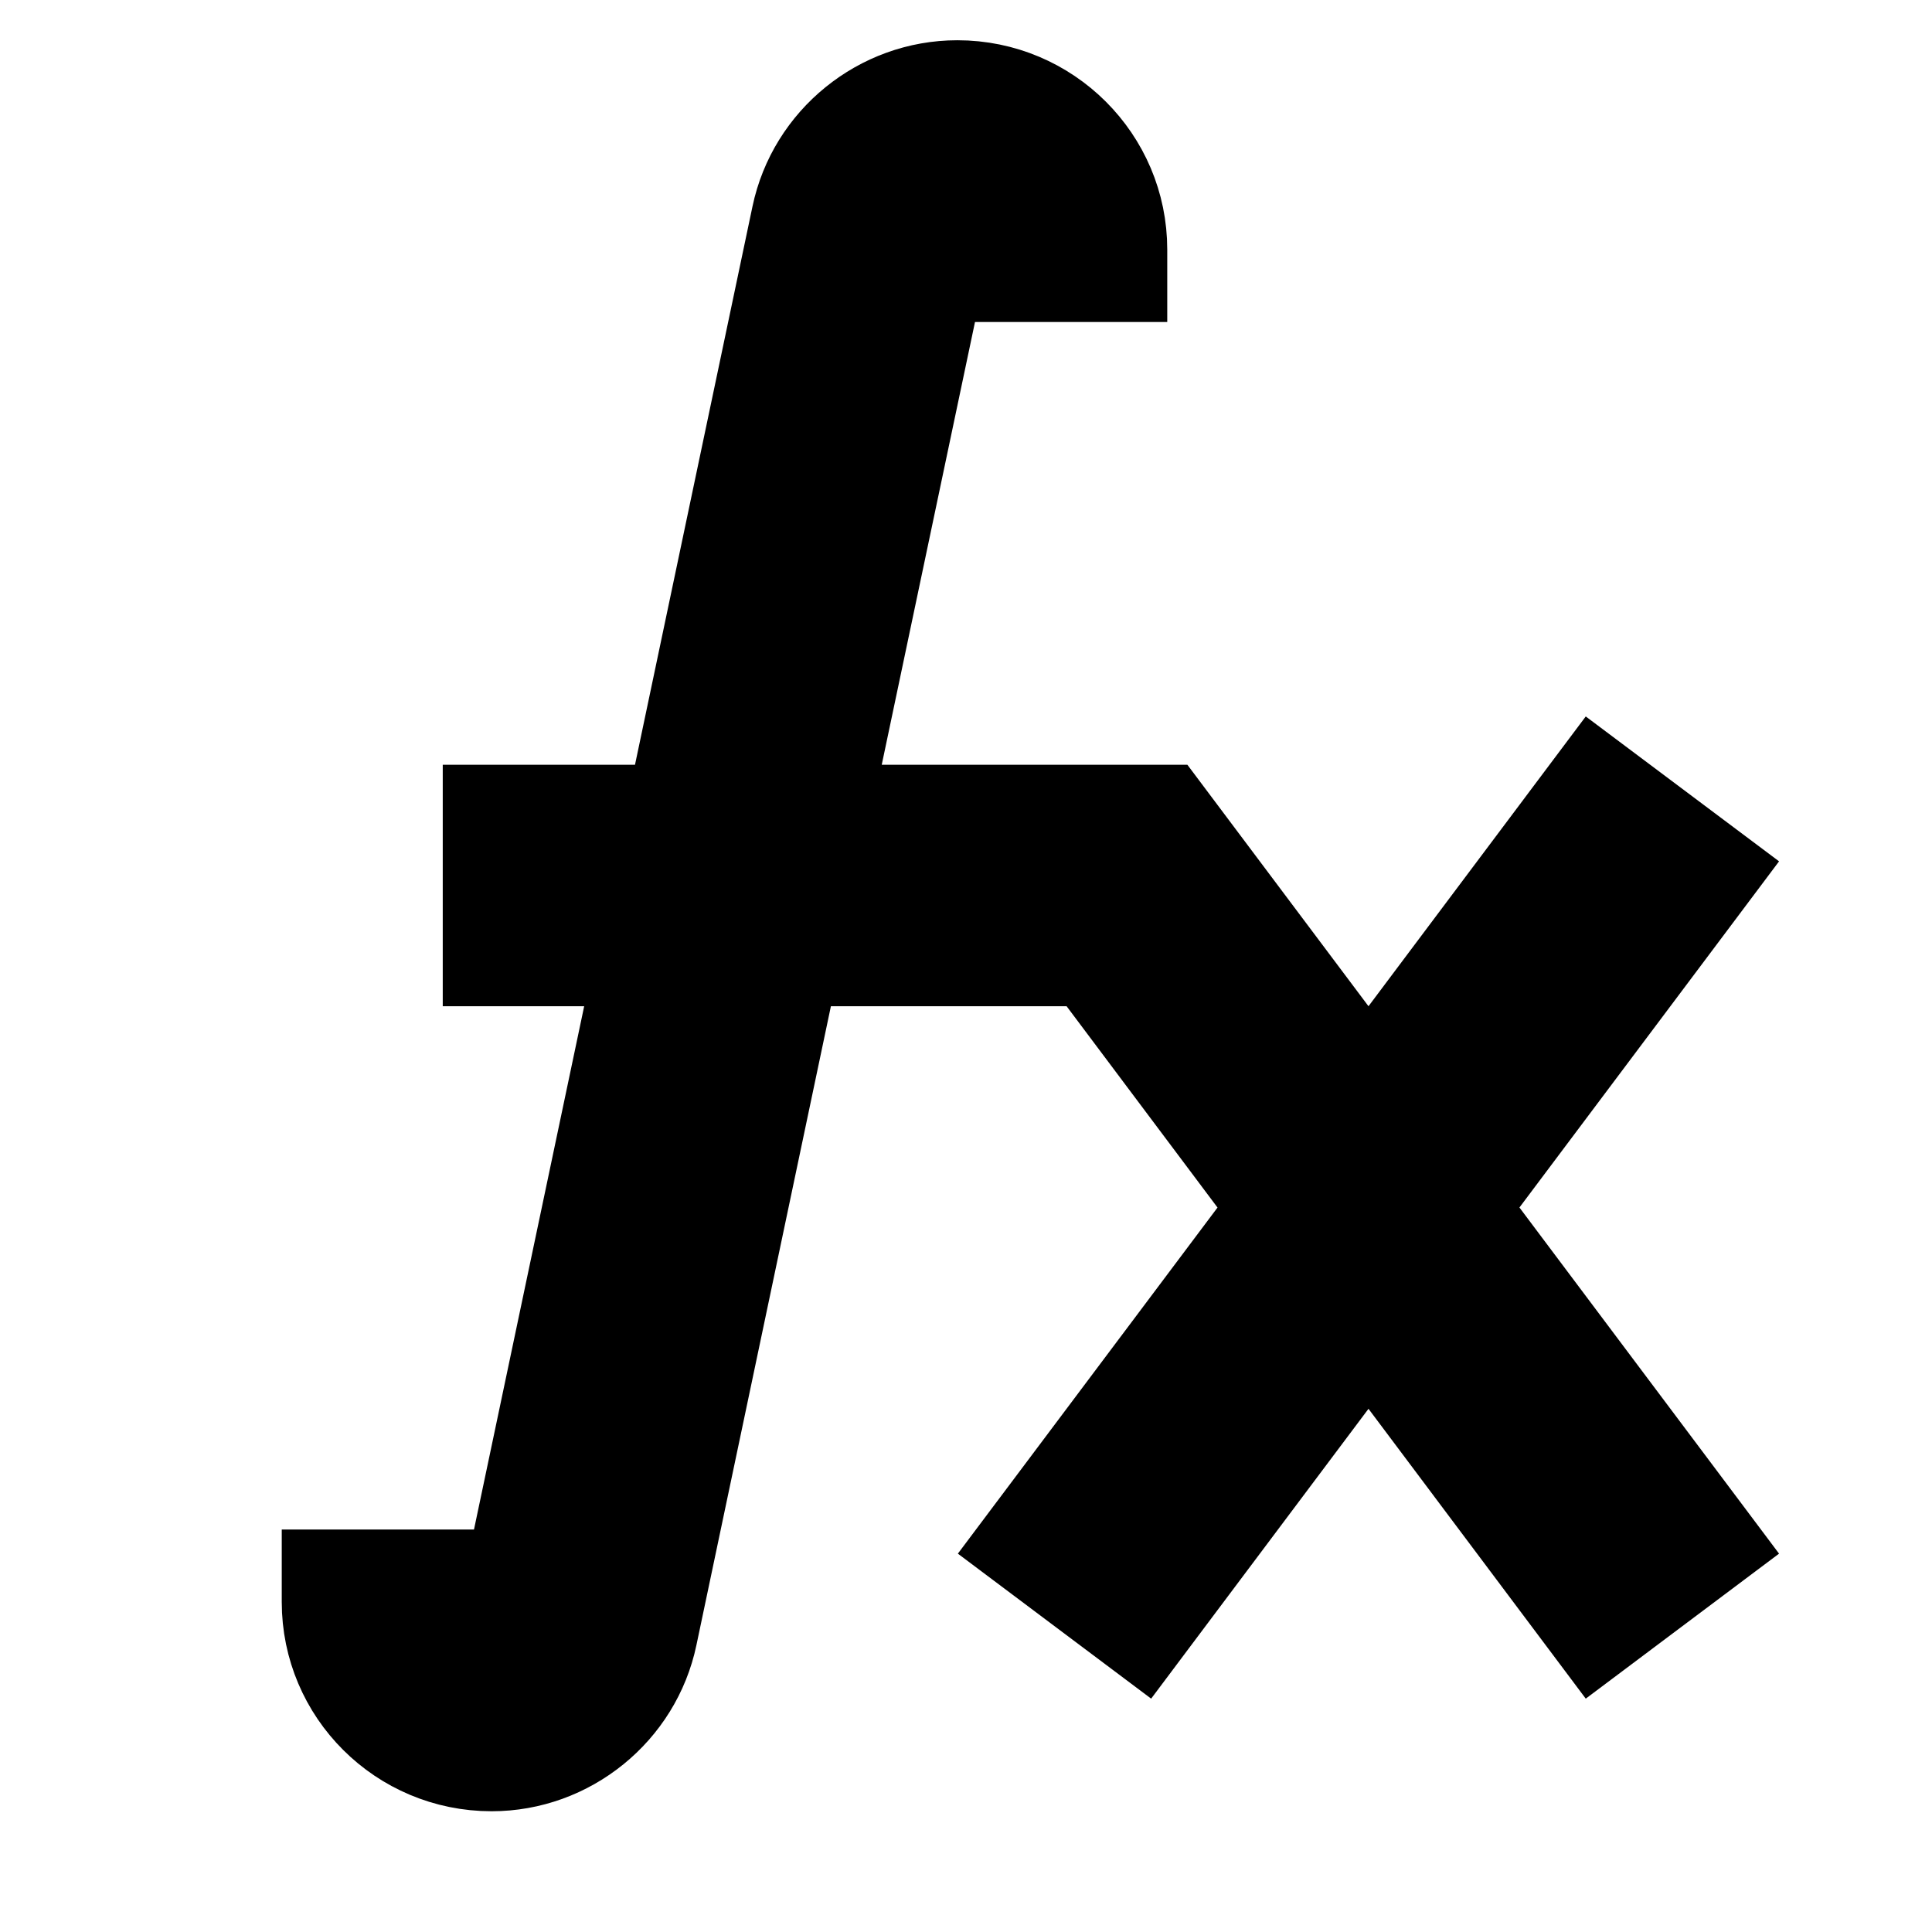 <svg xmlns="http://www.w3.org/2000/svg" xmlns:xlink="http://www.w3.org/1999/xlink" viewBox="0 0 24 24" version="1.1" x="0px" y="0px" style="max-width:100%" height="100%"><title style="" fill="currentColor">icon/function-solid</title><desc style="" fill="currentColor">Created with Sketch.</desc><g stroke="currentColor" stroke-width="1" fill="none" fill-rule="evenodd" style=""><path d="M21.4,10.8 L19.799,9.6 L17,13.333 L14.5,10 L10.337,10 L11.795,3.078 C11.814,2.988 12,2.99 12,3.1 L12,3.5 L14,3.5 L14,3.1 C14,1.942 13.058,1 11.892,1 C10.904,1 10.04,1.701 9.837,2.667 L8.294,10 L6,10 L6,12 L7.873,12 L6.205,19.922 C6.185,20.012 6,20.01 6,19.901 L6,19.5 L4,19.5 L4,19.901 C4,21.059 4.941,22 6.107,22 C7.095,22 7.96,21.299 8.162,20.333 L9.916,12 L13.5,12 L15.599,14.8 L15.75,15 L12.599,19.2 L14.2,20.401 L17,16.667 L19.799,20.401 L21.4,19.2 L18.25,15 L21.4,10.8 Z" fill="currentColor" style=""></path></g></svg>